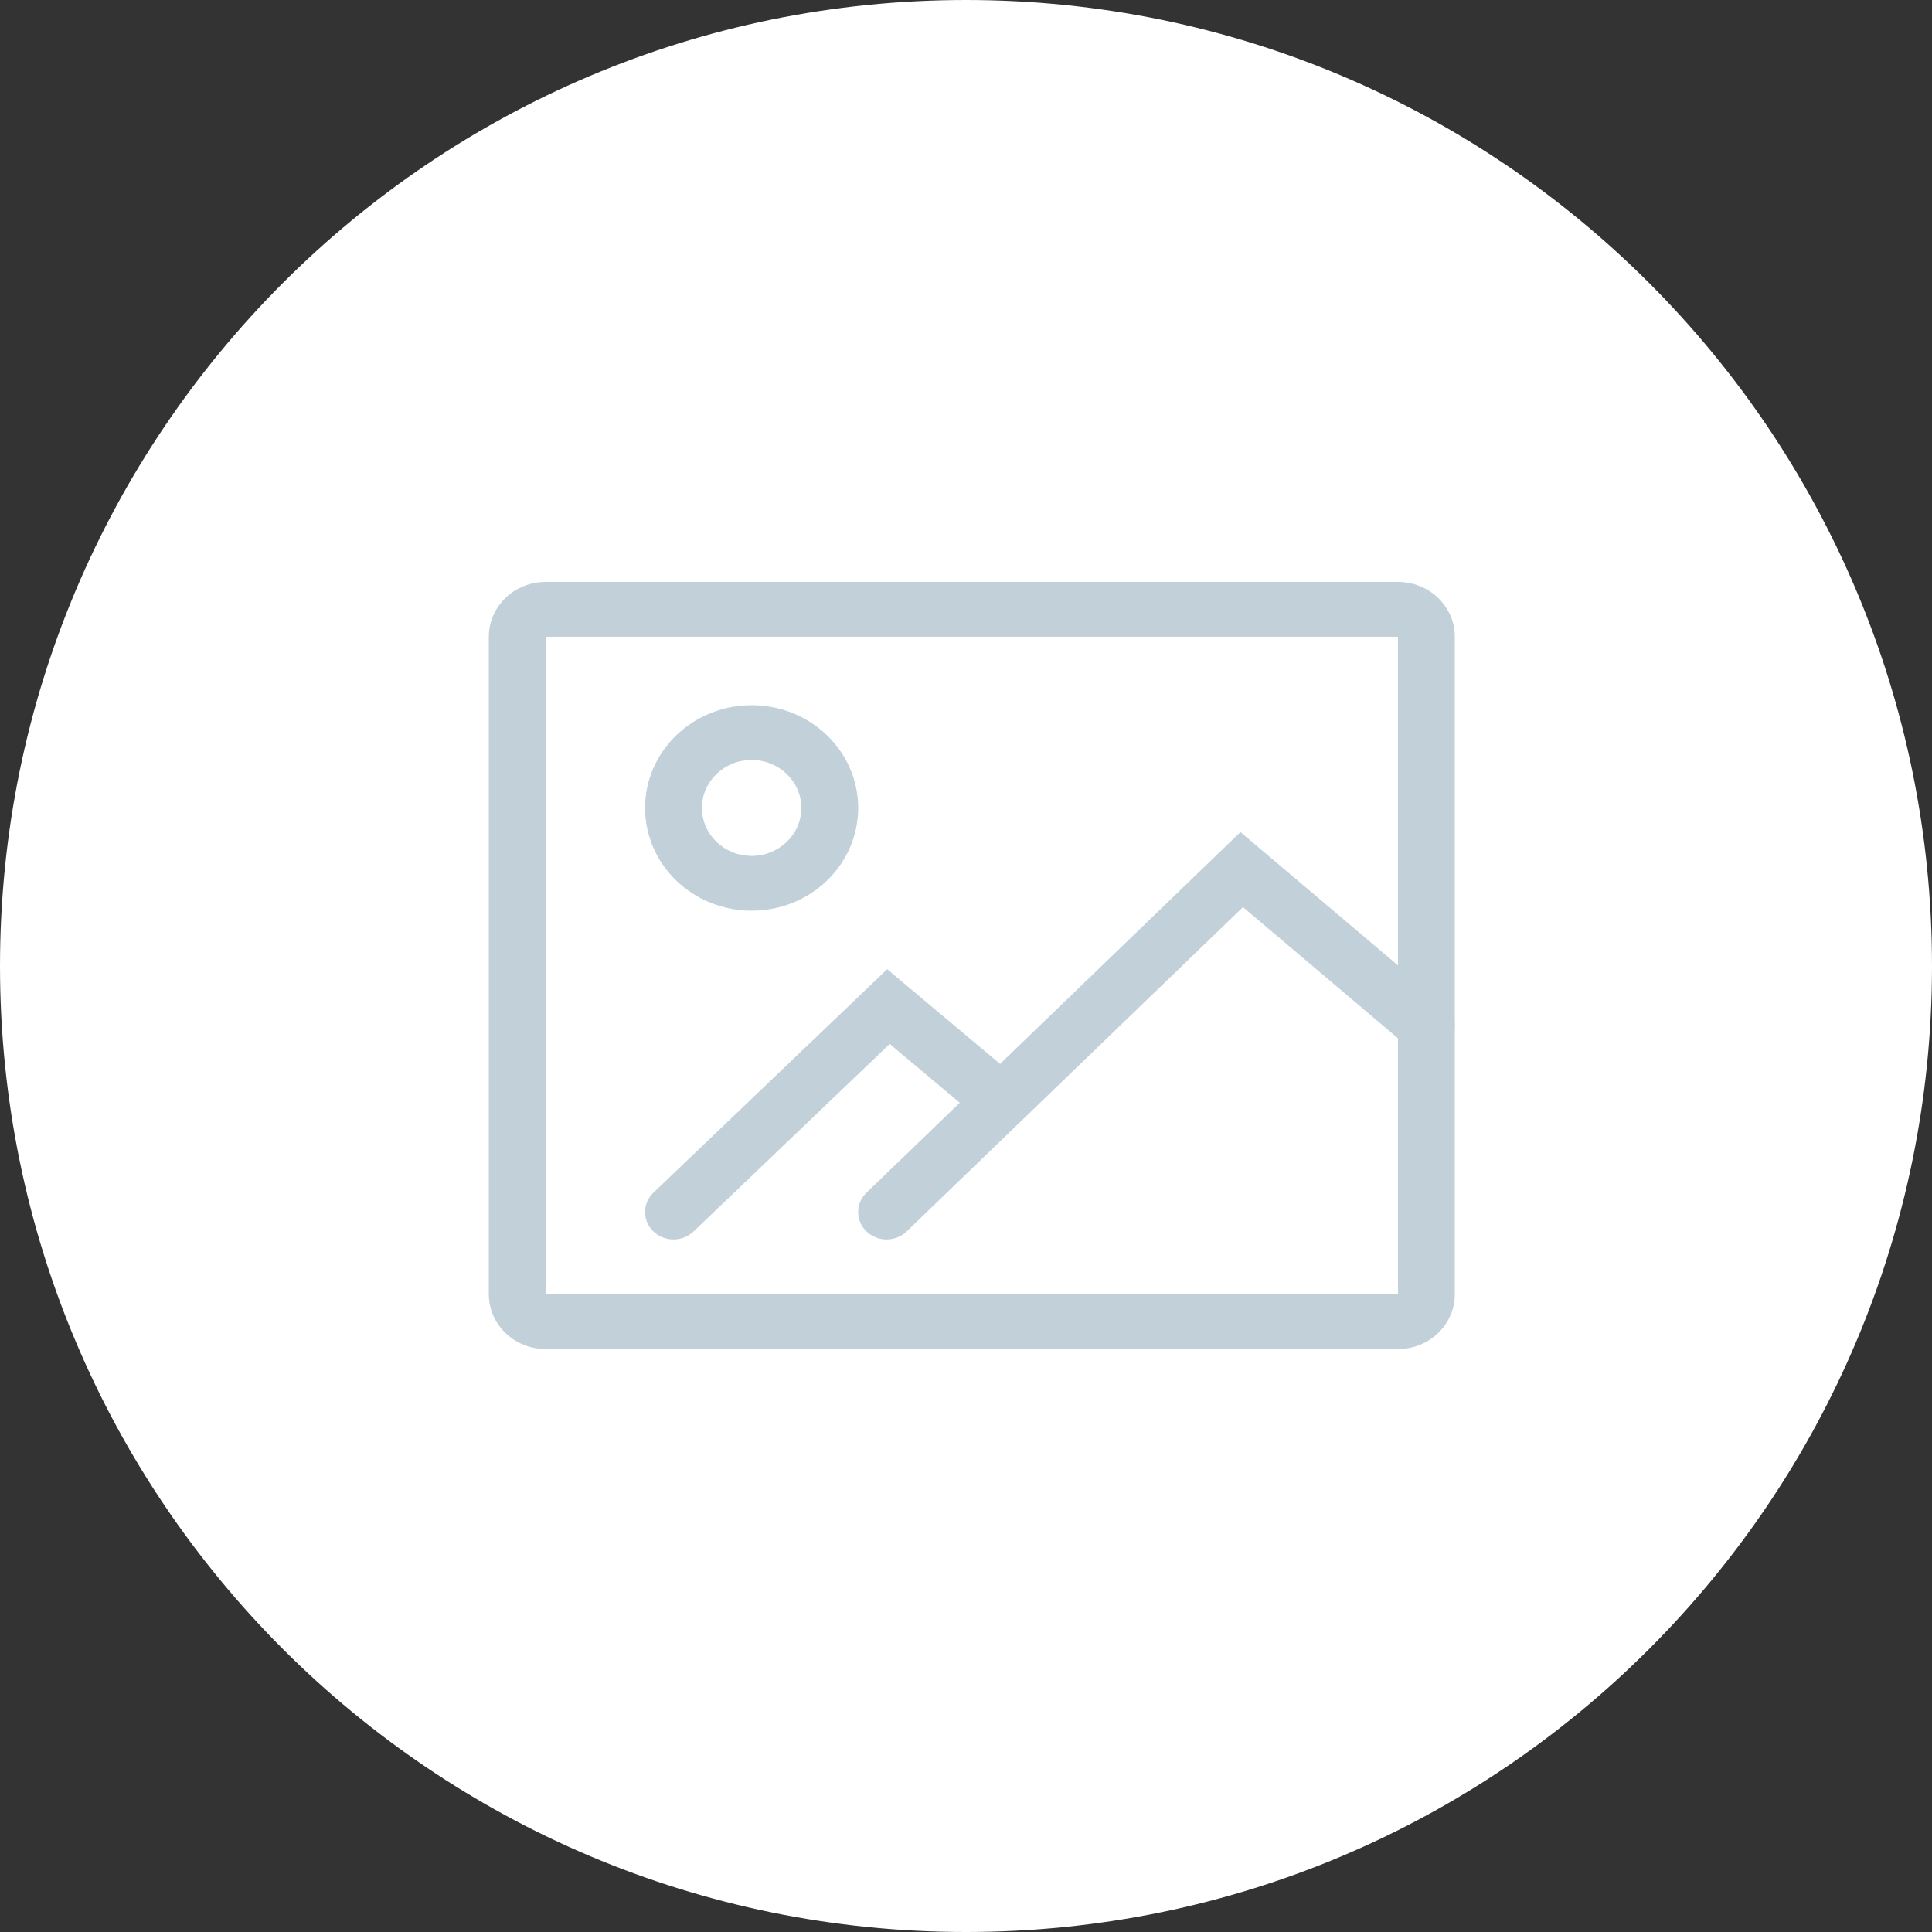 <svg width="83" height="83" viewBox="0 0 83 83" fill="none" xmlns="http://www.w3.org/2000/svg">
<rect x="0" y="0" width="83" height="83" fill="#333333" stroke="none"/>
<path fill-rule="evenodd" clip-rule="evenodd" d="M41.5 83C64.42 83 83 64.42 83 41.5C83 18.58 64.42 0 41.5 0C18.58 0 0 18.58 0 41.5C0 64.42 18.58 83 41.5 83Z" fill="white"/>
<rect x="21" y="25" width="41.5" height="32.956" rx="4" fill="white"/>
<path fill-rule="evenodd" clip-rule="evenodd" d="M60.059 25H23.441C22.093 25 21 26.054 21 27.354V55.602C21 56.902 22.093 57.956 23.441 57.956H60.059C61.407 57.956 62.5 56.902 62.5 55.602V27.354C62.5 26.054 61.407 25 60.059 25ZM23.441 55.602V27.354H60.059V55.602H23.441Z" fill="#C2D1D9"/>
<path fill-rule="evenodd" clip-rule="evenodd" d="M27.713 34.71C27.713 37.148 29.763 39.124 32.291 39.124C34.819 39.124 36.868 37.148 36.868 34.71C36.868 32.273 34.819 30.296 32.291 30.296C29.763 30.296 27.713 32.273 27.713 34.71ZM34.427 34.71C34.427 35.848 33.47 36.77 32.291 36.77C31.111 36.77 30.155 35.848 30.155 34.71C30.155 33.573 31.111 32.65 32.291 32.65C33.47 32.65 34.427 33.573 34.427 34.71Z" fill="#C2D1D9"/>
<path d="M29.793 52.907C29.315 53.364 28.542 53.361 28.067 52.9C27.593 52.438 27.596 51.693 28.075 51.235L38.114 41.638L43.772 46.384C44.28 46.81 44.334 47.554 43.892 48.044C43.449 48.535 42.678 48.586 42.17 48.16L38.222 44.849L29.793 52.907Z" fill="#C2D1D9"/>
<path d="M38.951 52.903C38.475 53.363 37.702 53.363 37.225 52.903C36.748 52.444 36.748 51.699 37.225 51.239L53.29 35.747L62.084 43.188C62.591 43.617 62.642 44.36 62.197 44.849C61.752 45.337 60.981 45.386 60.474 44.957L53.399 38.971L38.951 52.903Z" fill="#C2D1D9"/>
</svg>

